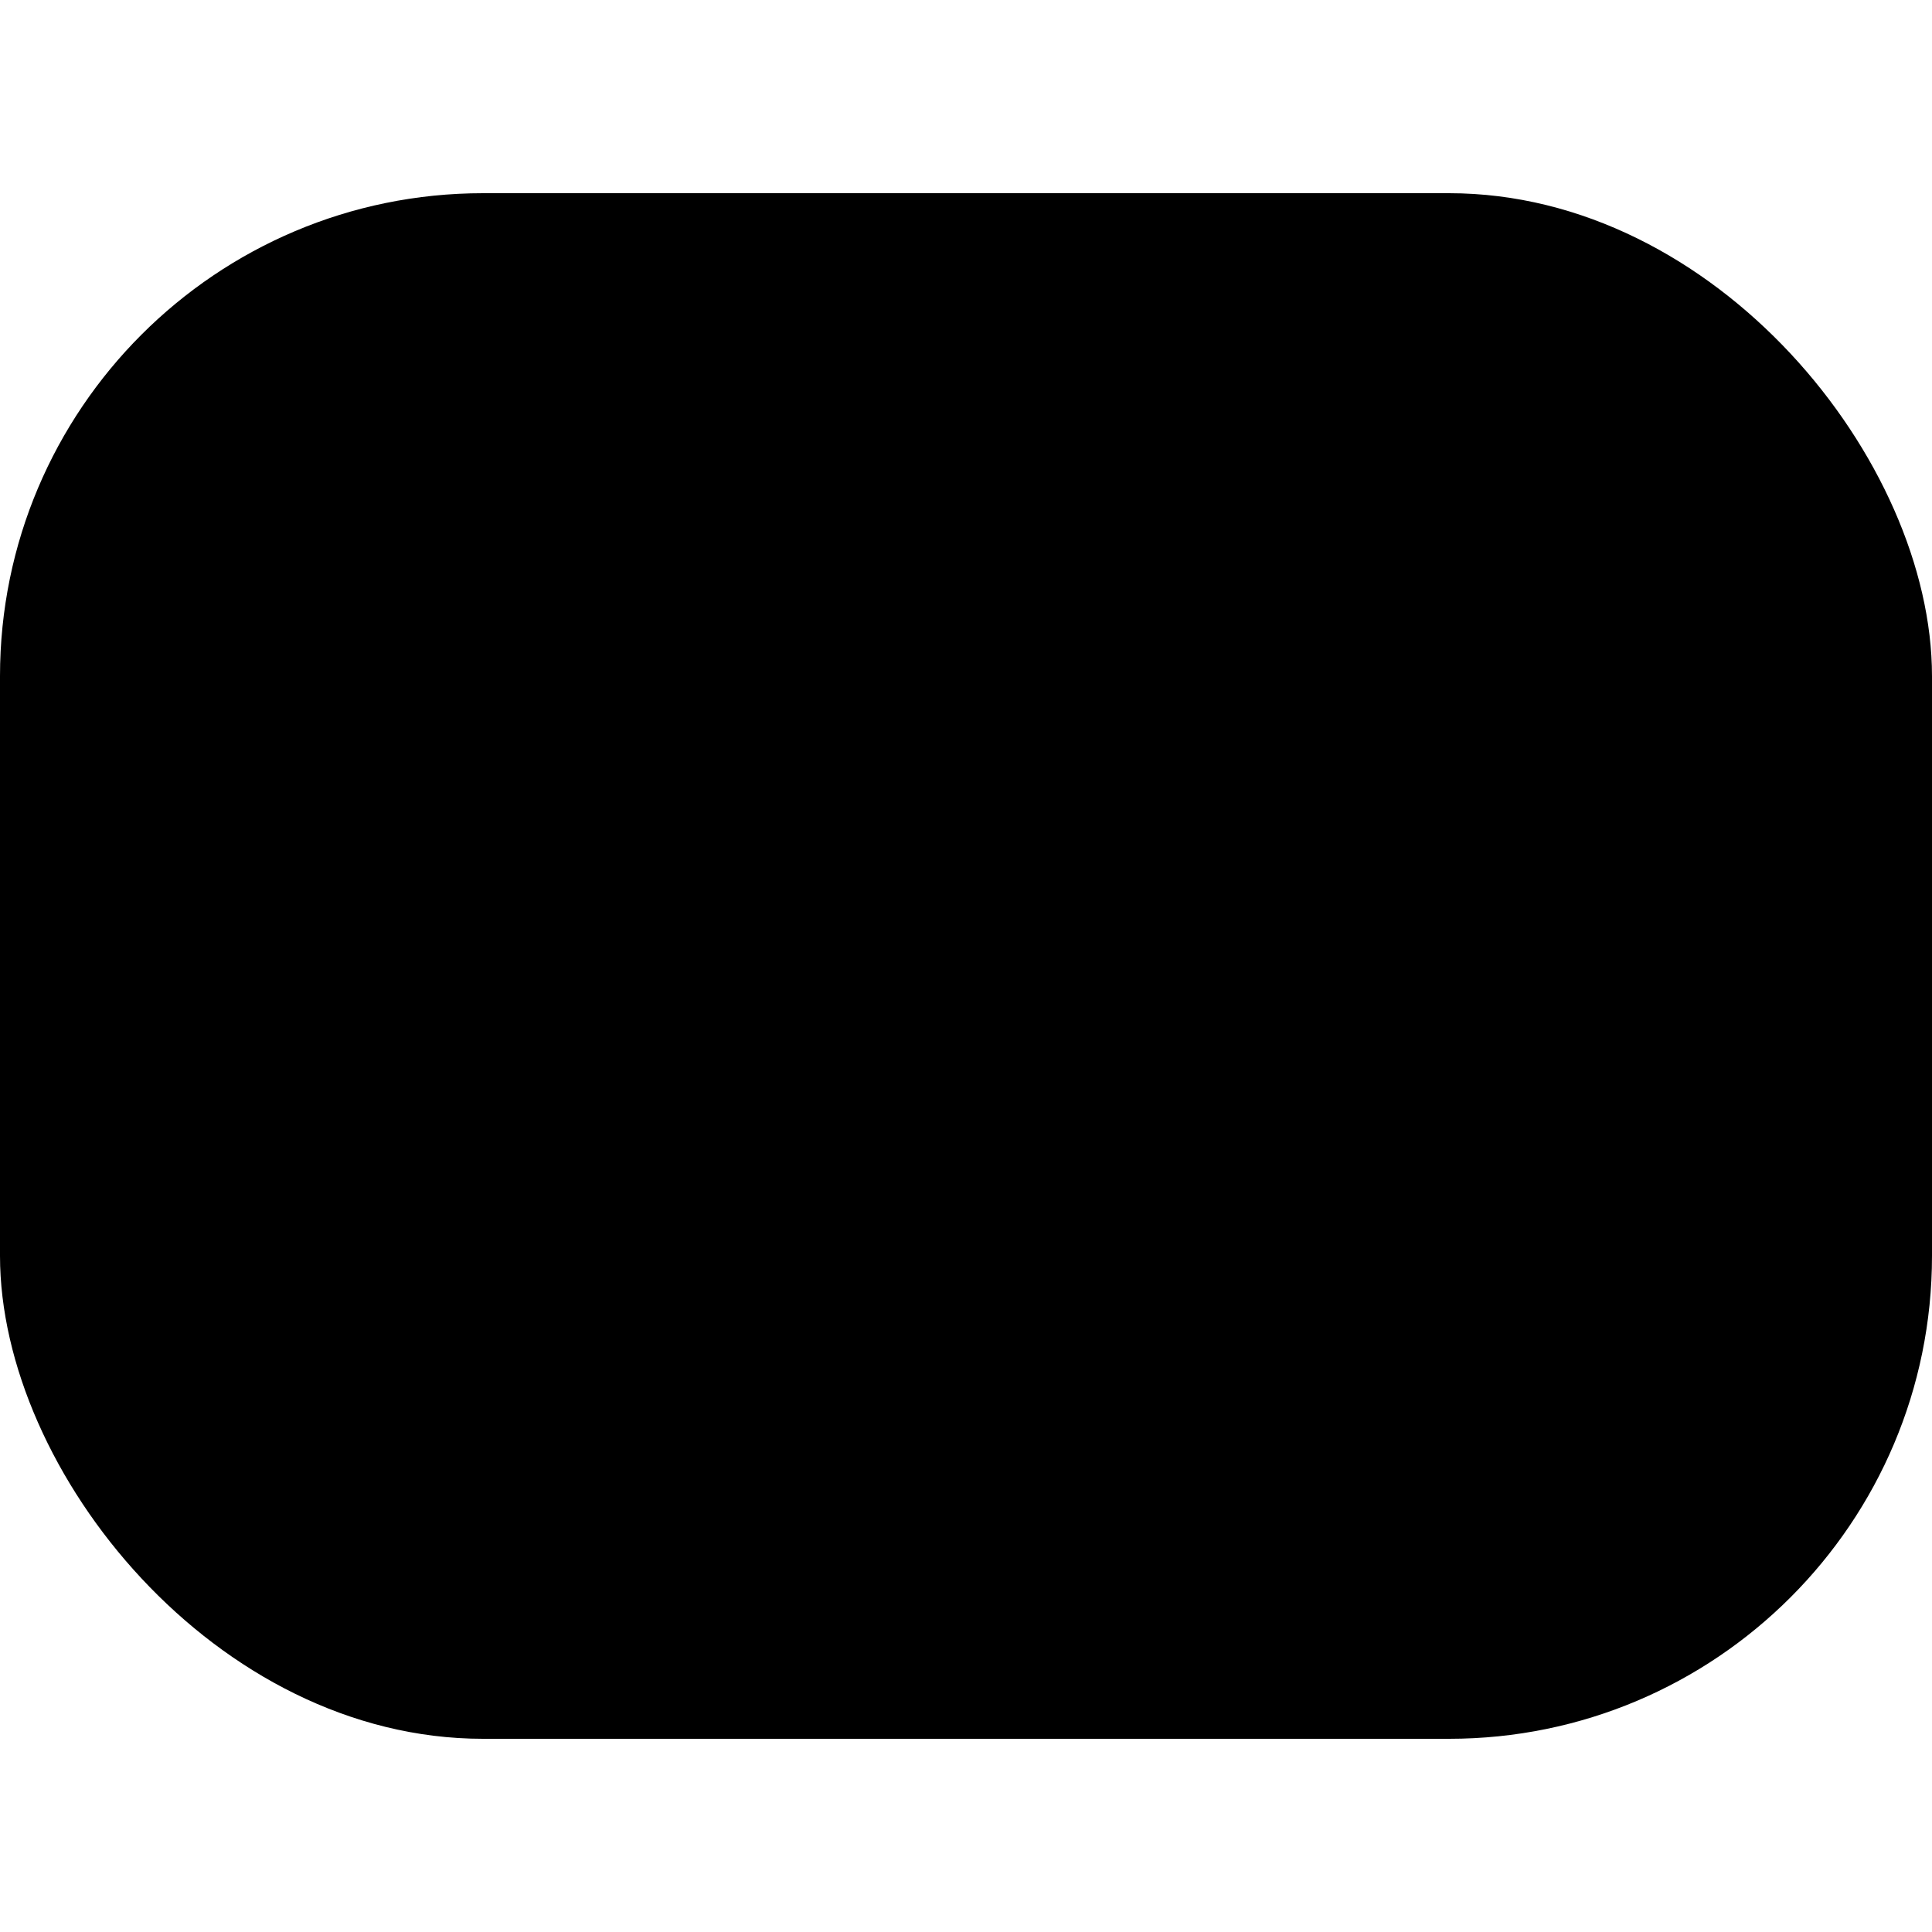 <svg width="20" height="20" viewBox="0 0 20 20" fill="currentcolor" xmlns="http://www.w3.org/2000/svg">
  <rect y="2" width="20" height="16" rx="5" fill="currentcolor" fill-opacity="0.2" />
  <path d="M6.25 7.5C6.25 7.086 5.914 6.75 5.5 6.75C5.086 6.75 4.75 7.086 4.75 7.5V12.5C4.75 12.914 5.086 13.25 5.5 13.25C5.914 13.25 6.25 12.914 6.25 12.5L6.25 7.5Z" fill="currentcolor" />
  <path d="M18.5 9.5V10.5C18.5 10.966 18.5 11.199 18.576 11.383C18.678 11.628 18.872 11.822 19.117 11.924C19.301 12 19.534 12 20 12V8C19.534 8 19.301 8 19.117 8.076C18.872 8.178 18.678 8.372 18.576 8.617C18.5 8.801 18.5 9.034 18.5 9.5Z" fill="currentcolor" />
  <path d="M10 6.75C10.414 6.75 10.75 7.086 10.75 7.5L10.75 12.5C10.75 12.914 10.414 13.25 10 13.25C9.586 13.25 9.25 12.914 9.25 12.5L9.25 7.5C9.25 7.086 9.586 6.75 10 6.75Z" fill="currentcolor" />
  <path d="M15.25 7.5C15.25 7.086 14.914 6.75 14.5 6.75C14.086 6.75 13.75 7.086 13.75 7.5V12.5C13.75 12.914 14.086 13.25 14.5 13.25C14.914 13.25 15.25 12.914 15.25 12.5V7.5Z" fill="currentcolor" />
</svg>
